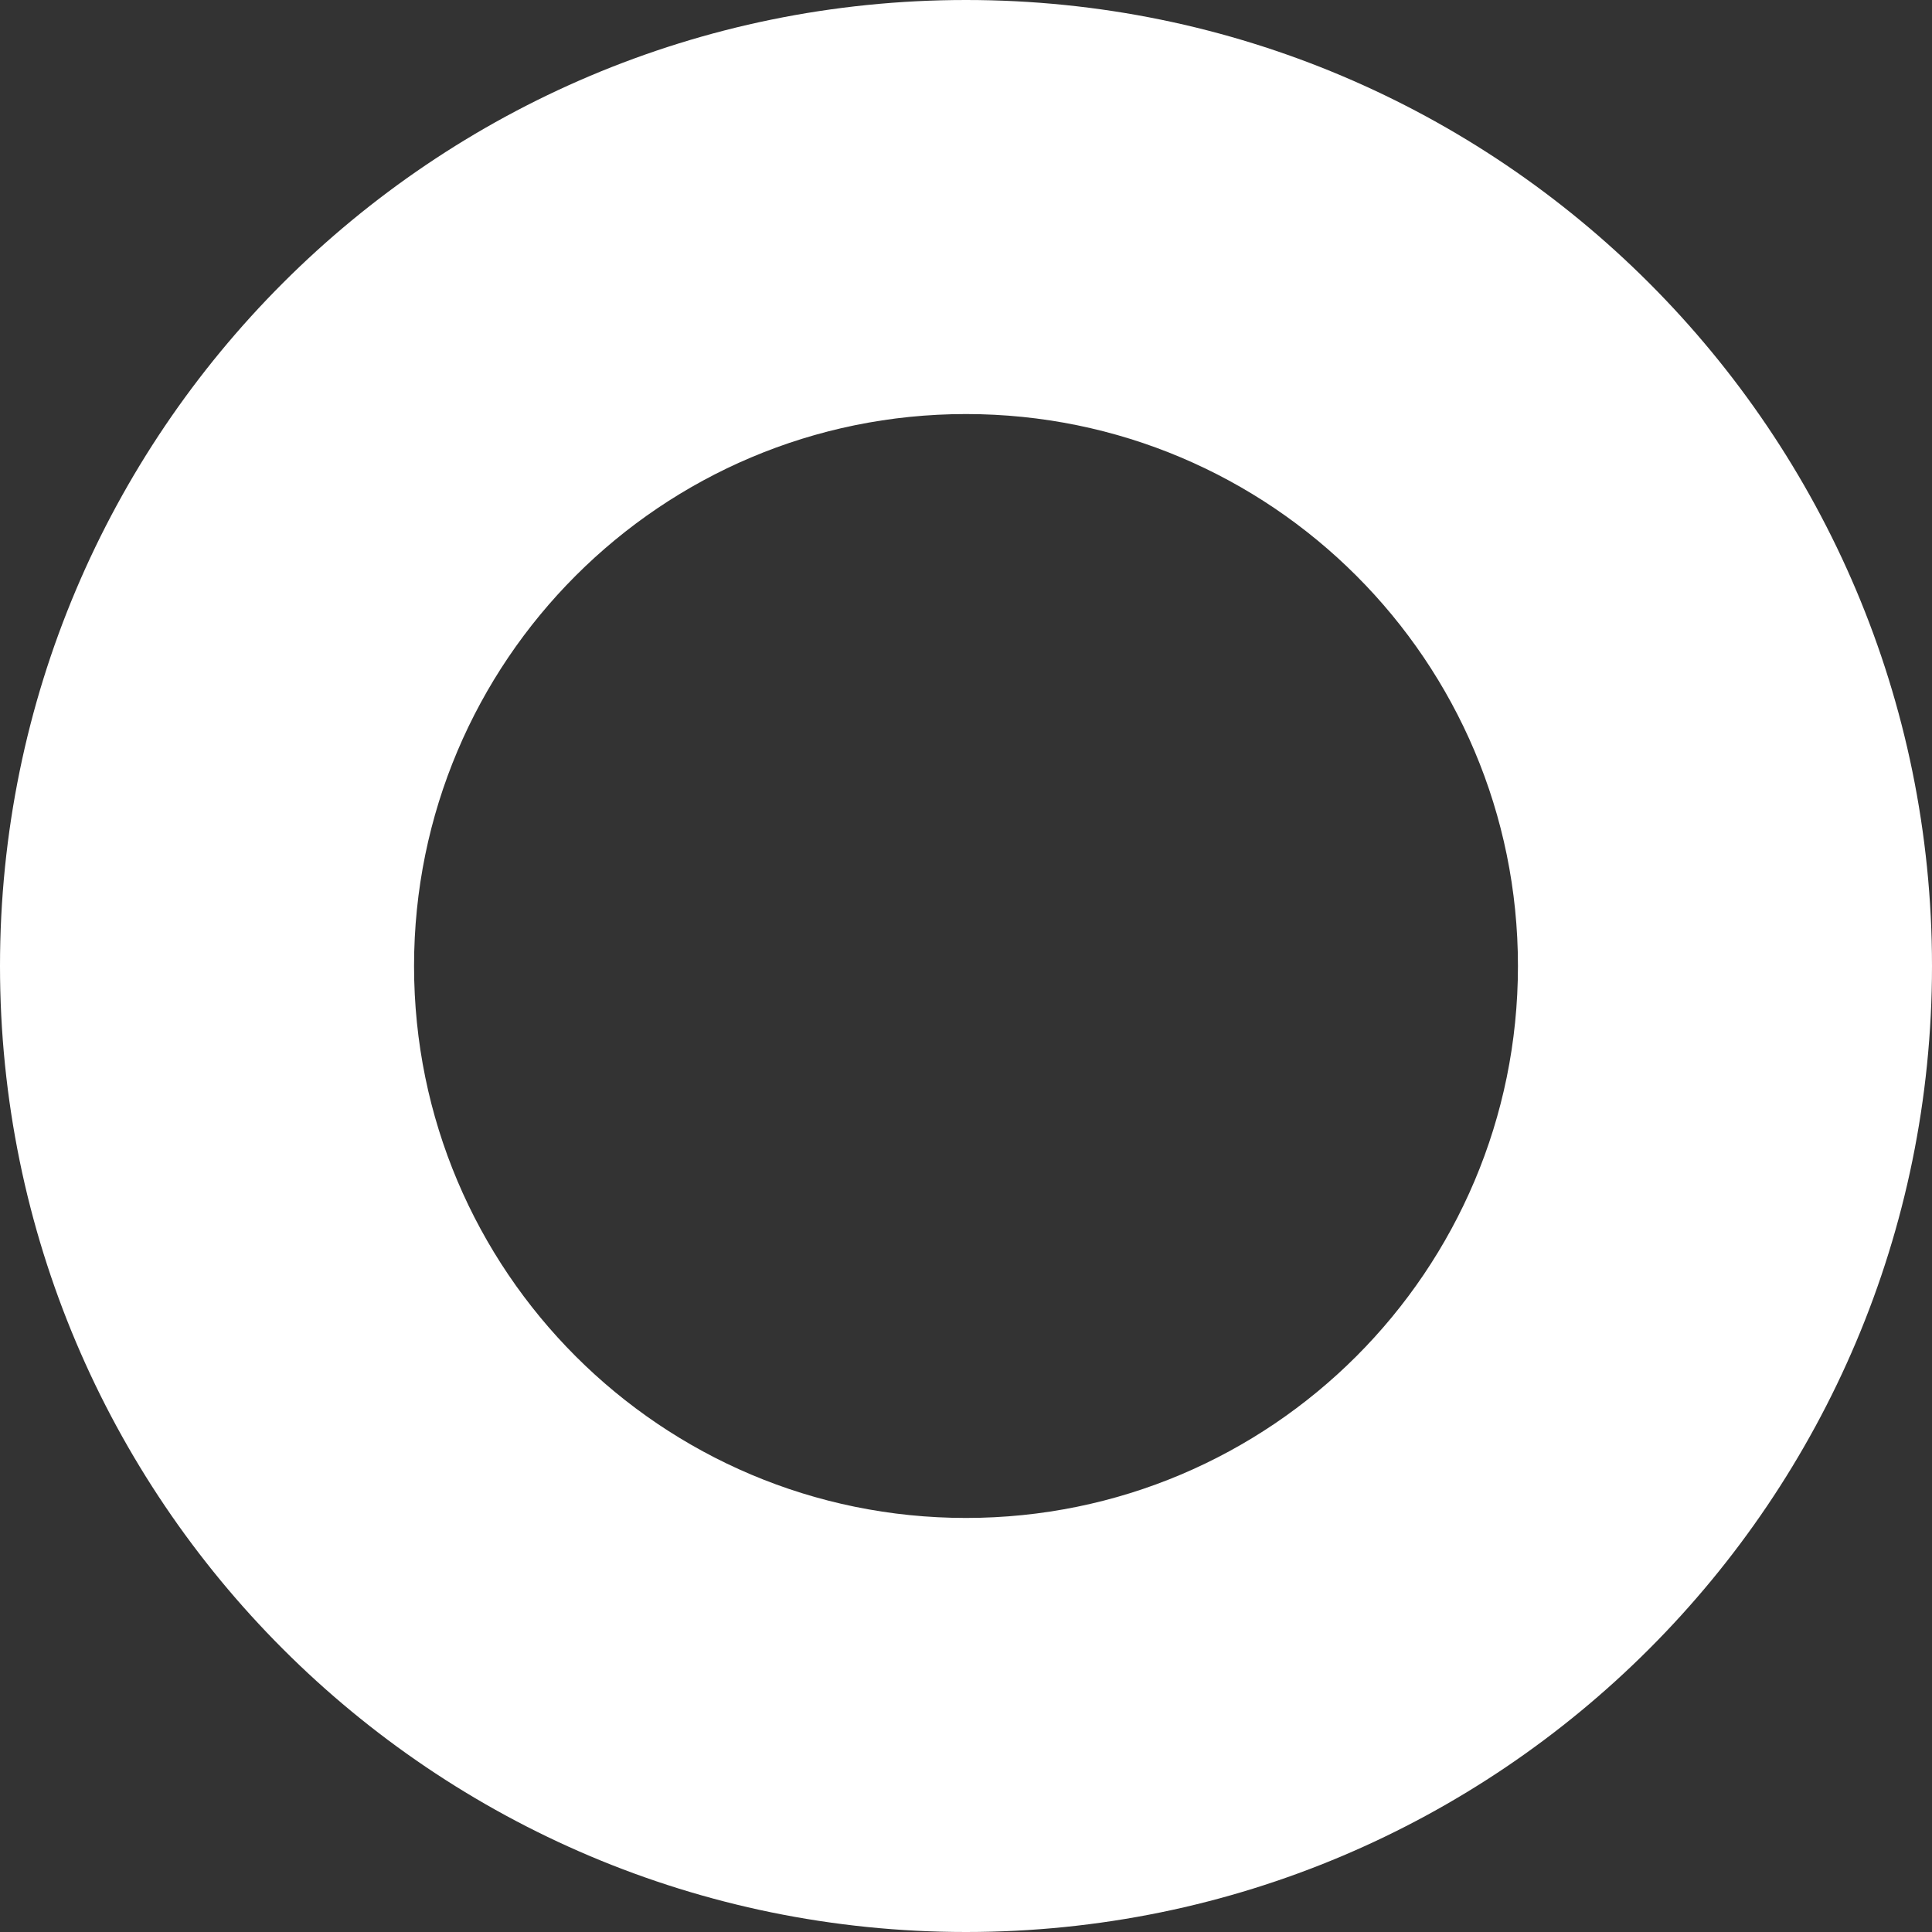 <svg width="16" height="16" viewBox="0 0 16 16" fill="none" xmlns="http://www.w3.org/2000/svg">
<rect x="0" y="0" width="16" height="16" fill="#333333" stroke="none"/>
<path fill-rule="evenodd" clip-rule="evenodd" d="M16 8C16 12.418 12.418 16 8 16C3.582 16 0 12.418 0 8C0 3.582 3.582 0 8 0C12.418 0 16 3.582 16 8ZM12.571 8C12.571 10.525 10.525 12.571 8 12.571C5.475 12.571 3.429 10.525 3.429 8C3.429 5.475 5.475 3.429 8 3.429C10.525 3.429 12.571 5.475 12.571 8Z" fill="white"/>
</svg>

